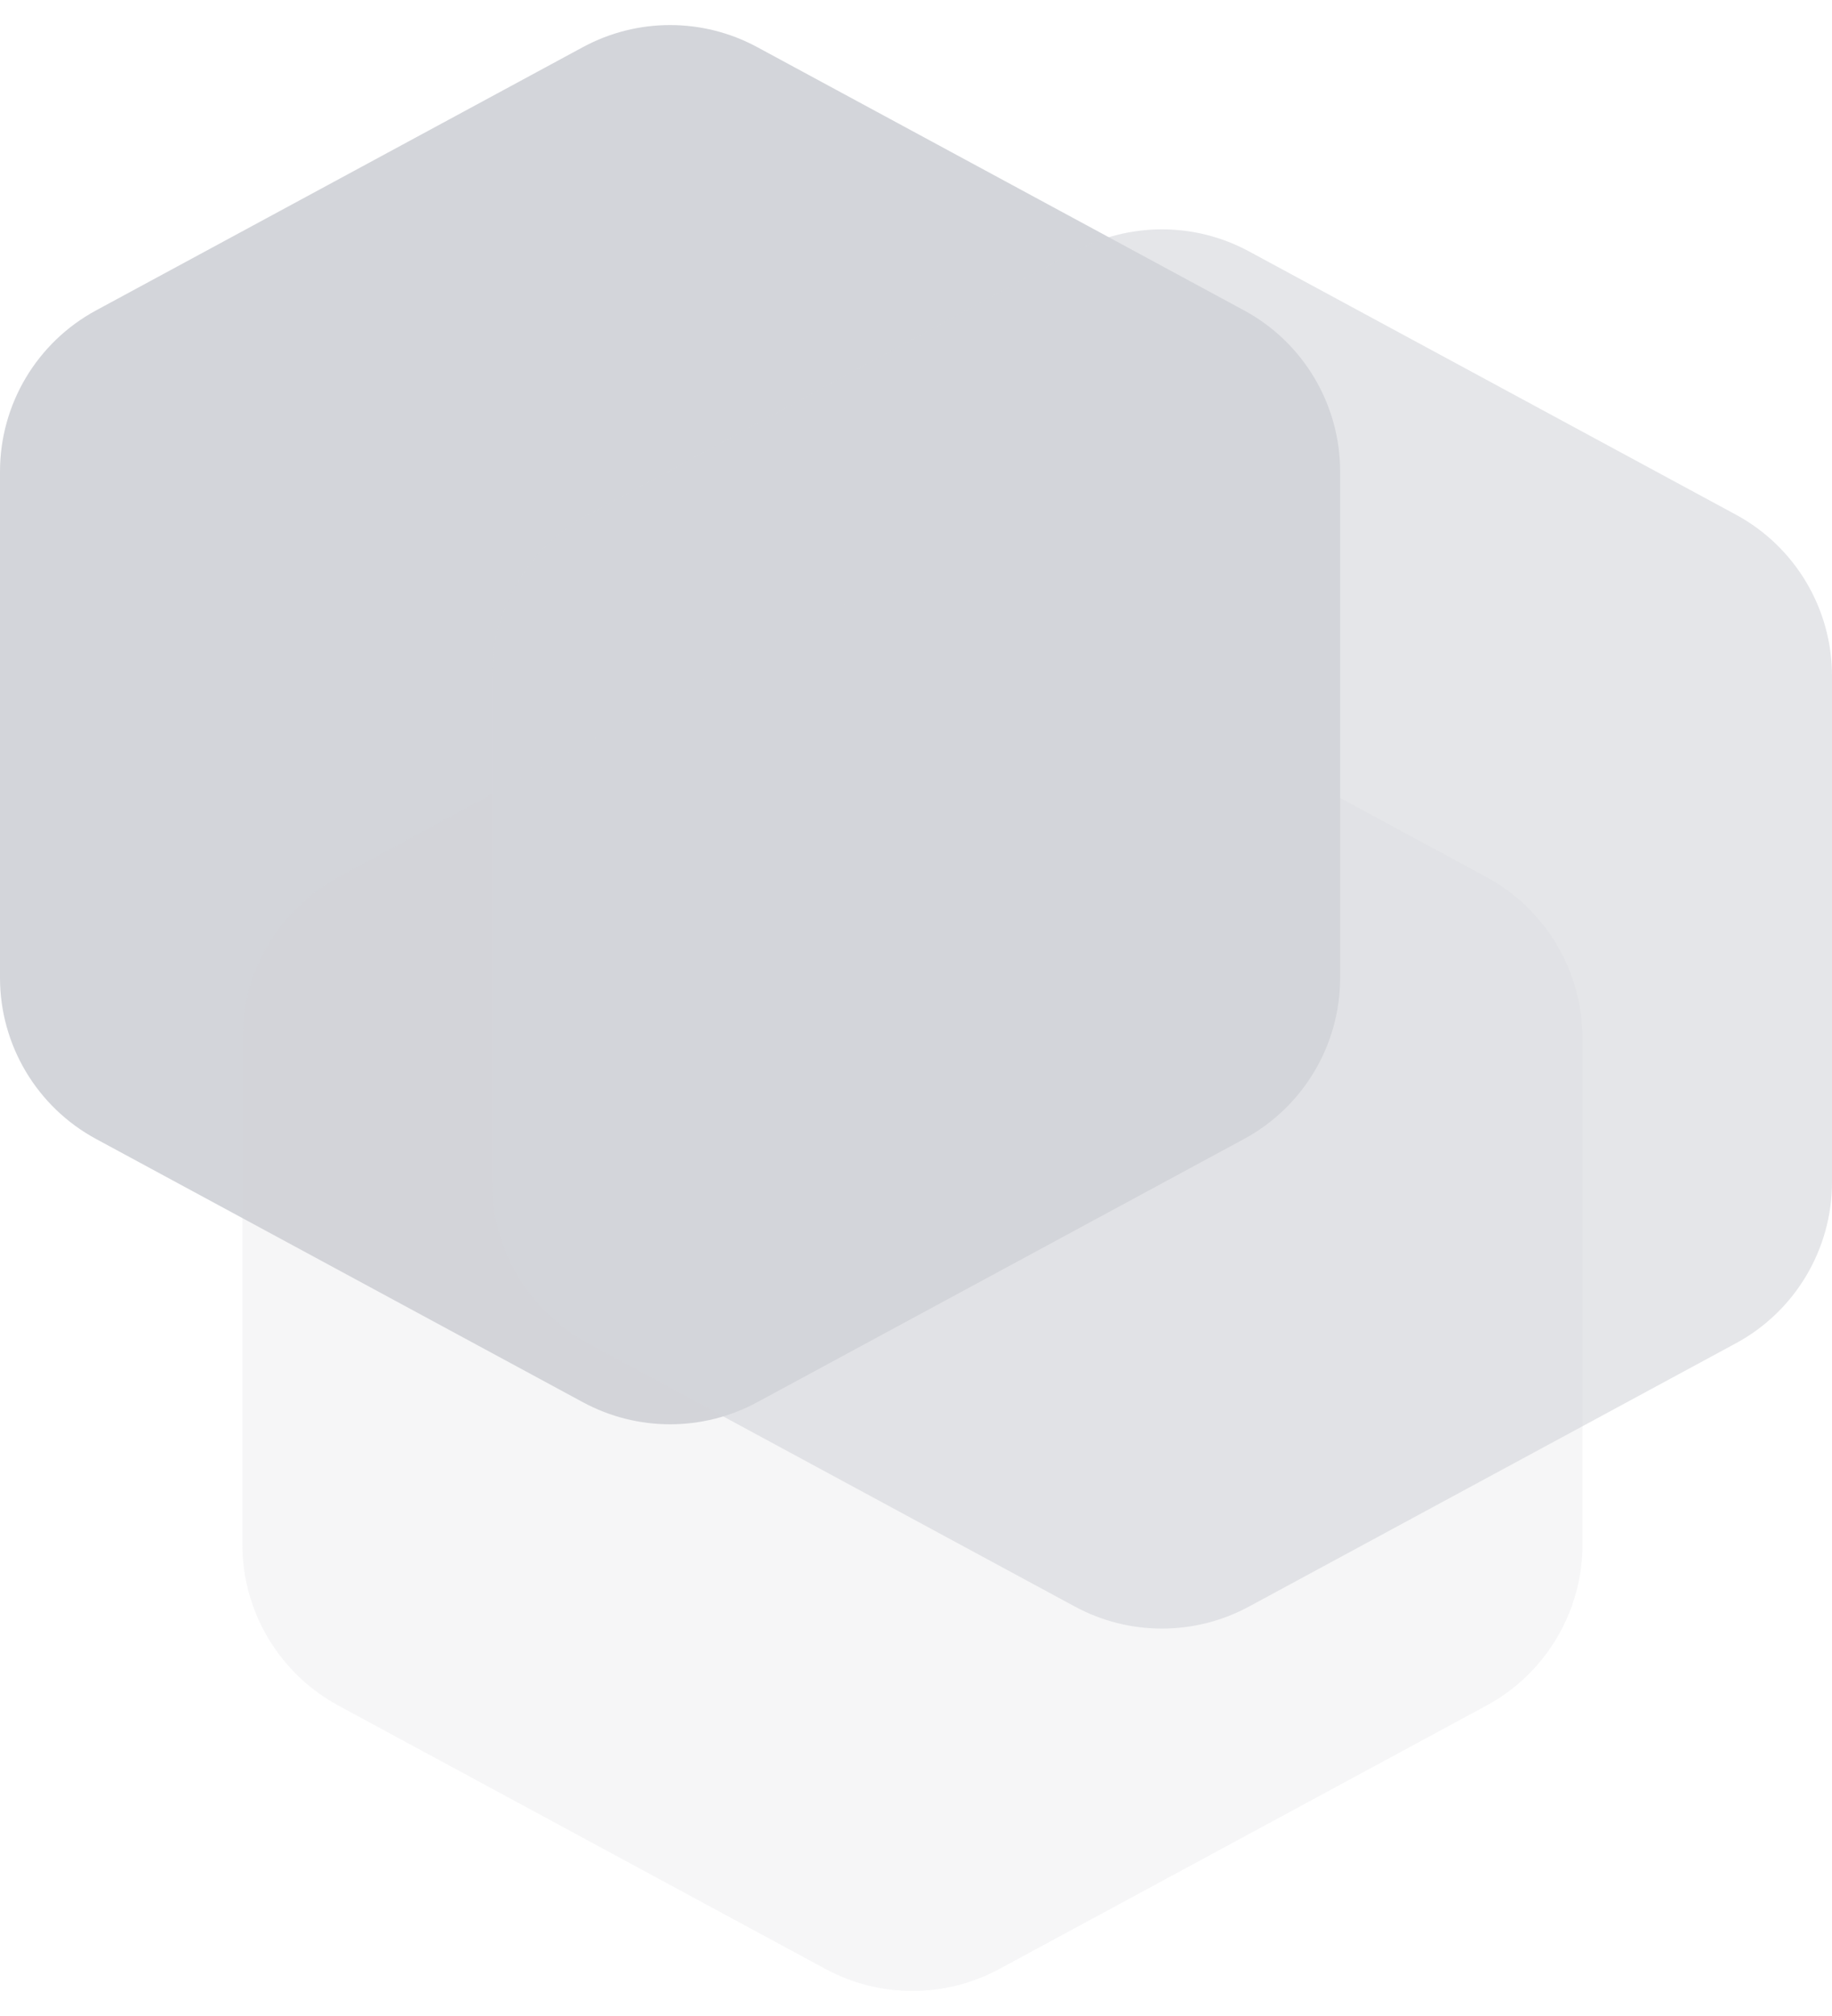 <svg width="250" height="275" viewBox="0 0 250 275" fill="none" xmlns="http://www.w3.org/2000/svg">
<path d="M79.552 6.426C86.971 2.416 95.91 2.416 103.328 6.426L169.768 42.339C177.846 46.705 182.88 55.149 182.88 64.332V133.374C182.88 142.557 177.846 151 169.768 155.367L103.328 191.28C95.91 195.289 86.971 195.289 79.552 191.28L13.112 155.367C5.034 151 0 142.557 0 133.374V64.332C0 55.149 5.034 46.705 13.112 42.339L79.552 6.426Z" fill="#D3D5DA"/>
<path d="M112.626 83.72C120.044 79.71 128.984 79.71 136.402 83.72L202.841 119.633C210.919 124 215.953 132.443 215.953 141.626V210.669C215.953 219.851 210.919 228.295 202.841 232.661L136.402 268.574C128.984 272.584 120.044 272.584 112.626 268.574L46.187 232.661C38.109 228.295 33.075 219.851 33.075 210.669V141.626C33.075 132.443 38.109 124 46.187 119.633L112.626 83.72Z" fill="#D3D5DA" fill-opacity="0.2"/>
<path d="M146.673 34.294C154.091 30.284 163.03 30.284 170.448 34.294L236.888 70.207C244.966 74.573 250 83.017 250 92.199V161.242C250 170.424 244.966 178.868 236.888 183.234L170.448 219.147C163.03 223.157 154.091 223.157 146.673 219.147L80.232 183.234C72.154 178.868 67.12 170.424 67.12 161.242V92.199C67.12 83.017 72.154 74.573 80.233 70.207L146.673 34.294Z" fill="#D3D5DA" fill-opacity="0.6"/>
</svg>